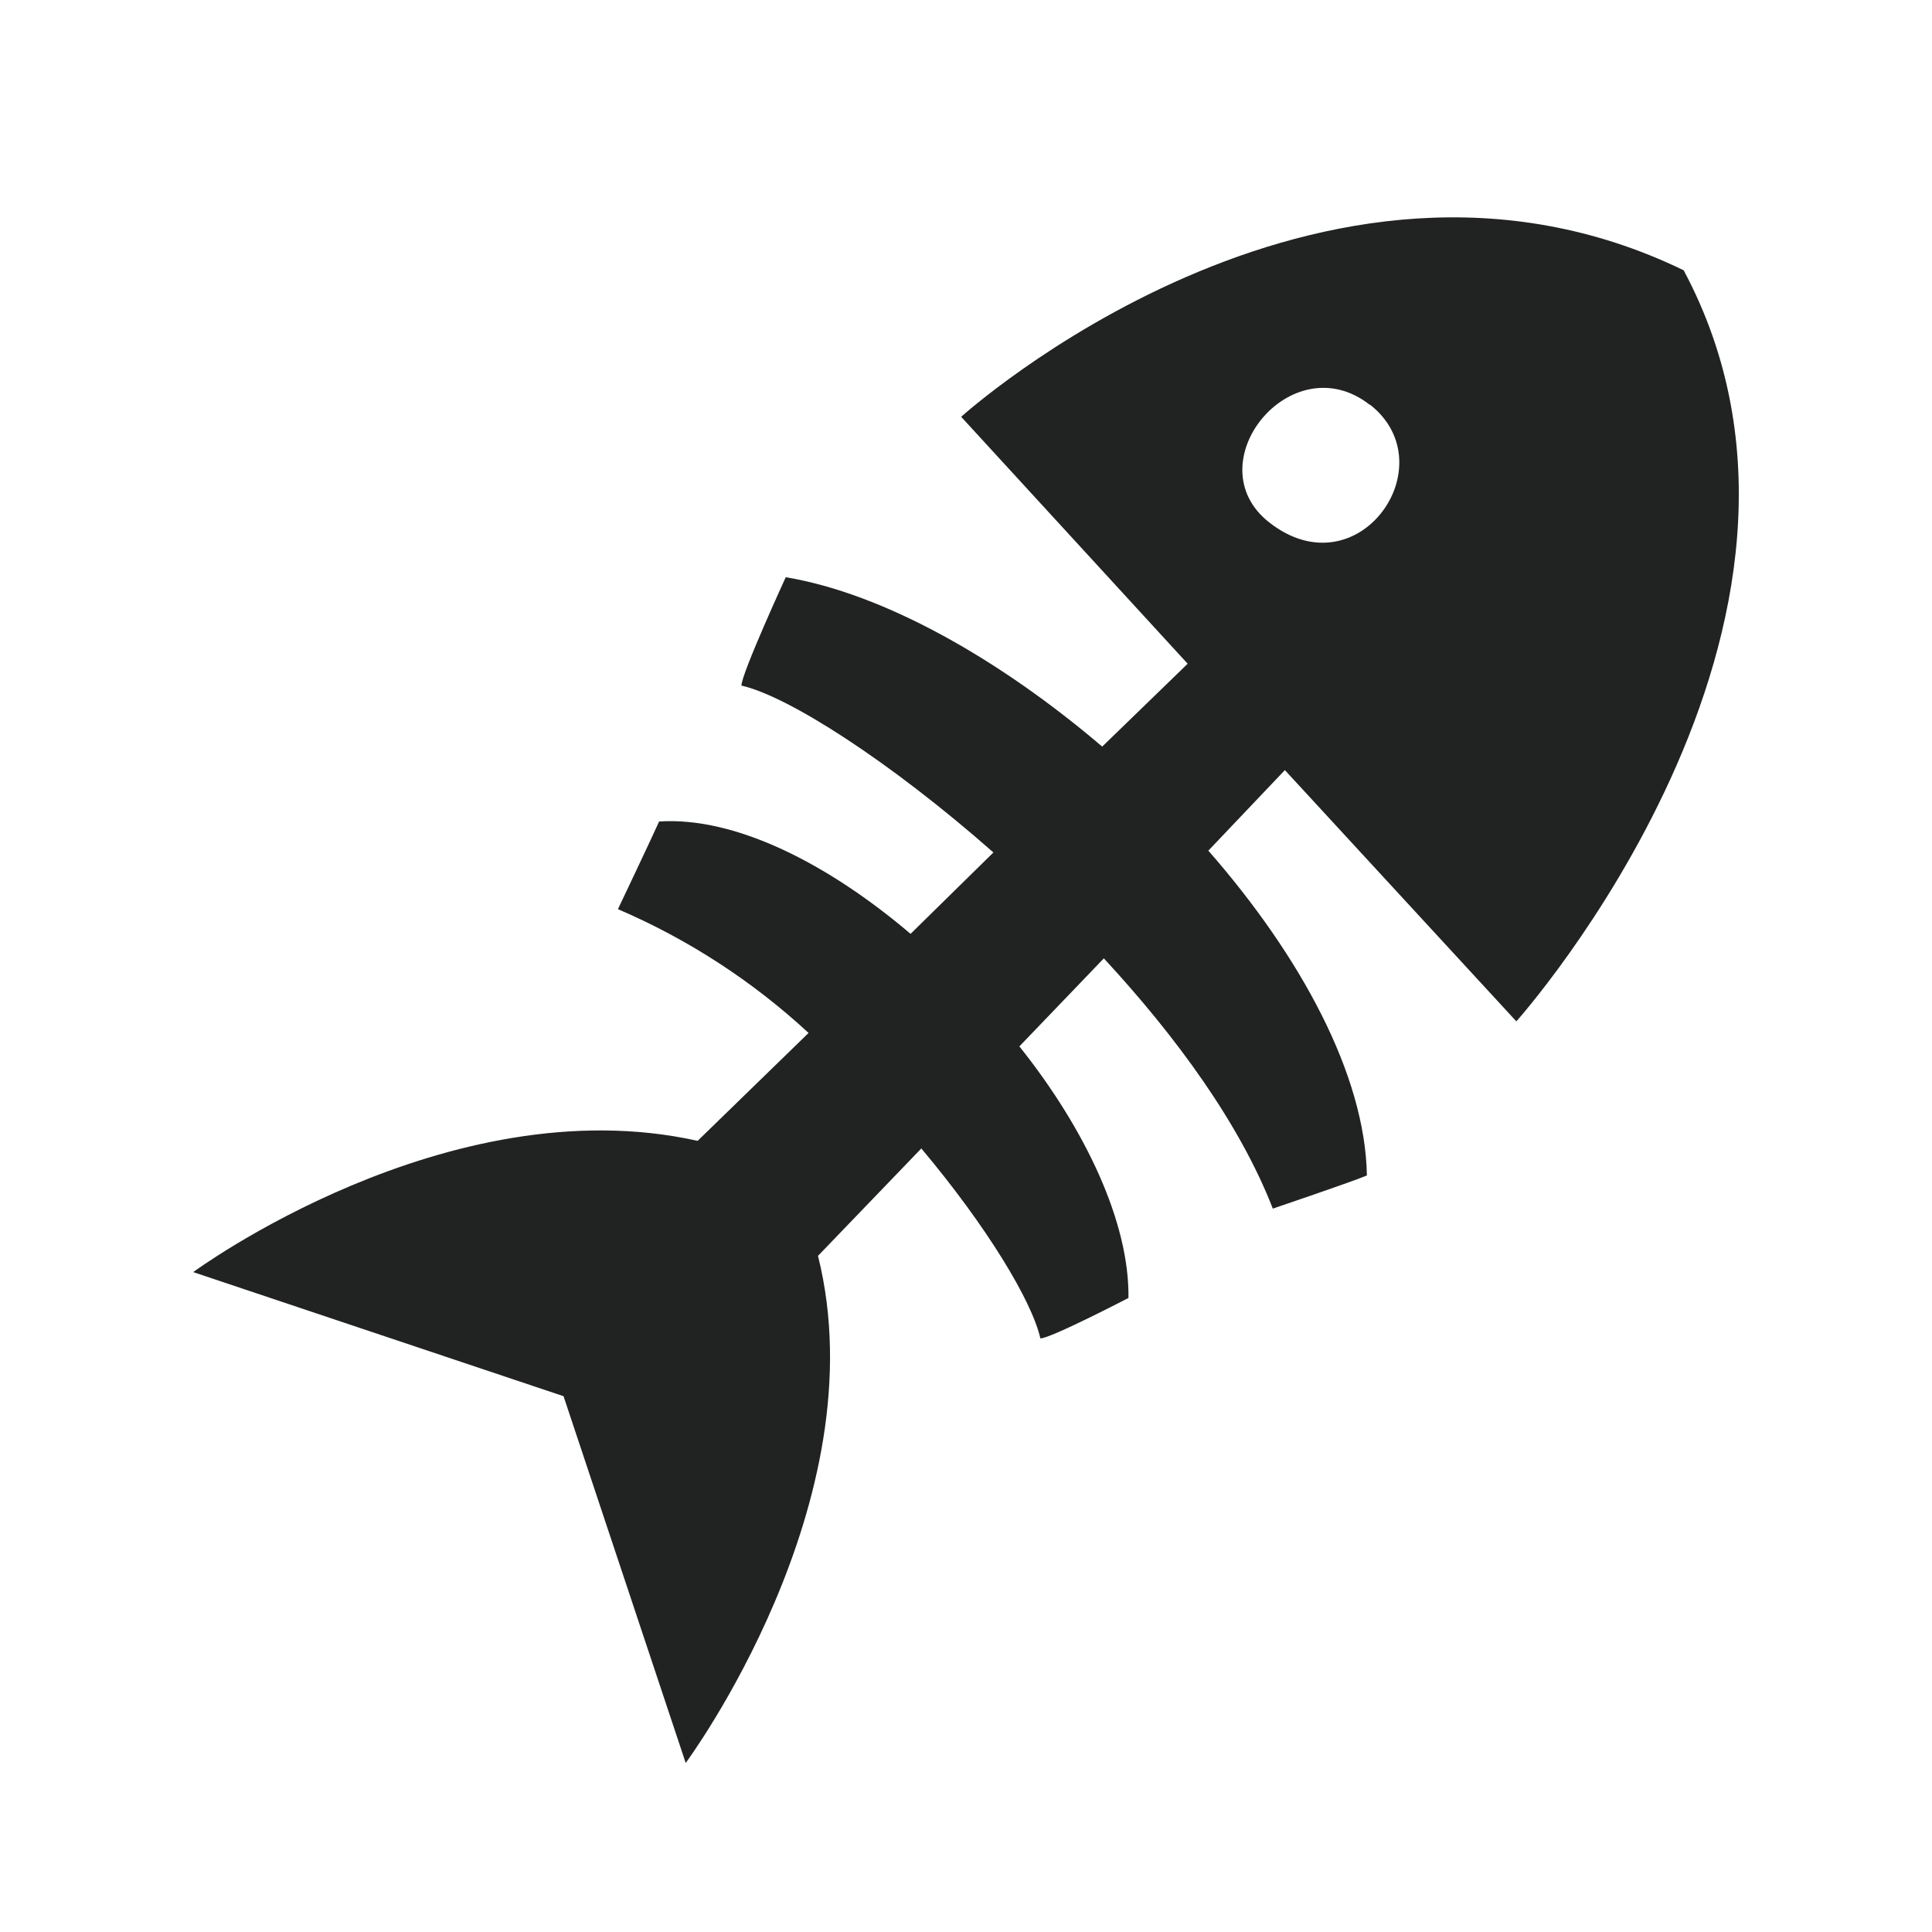 <svg width="64" height="64" viewBox="0 0 64 64" fill="none" xmlns="http://www.w3.org/2000/svg">
<path fill-rule="evenodd" clip-rule="evenodd" d="M50.231 33.834L42.563 25.511L40.028 28.179C43.089 31.676 45.225 35.612 45.28 38.939C44.82 39.137 42.164 40.037 42.164 40.037C41.068 37.221 38.965 34.339 36.566 31.747L33.768 34.663C35.959 37.407 37.415 40.498 37.382 42.996C37.382 42.996 34.797 44.341 34.463 44.336C34.189 43.106 32.694 40.63 30.52 38.044L27.097 41.602C29.134 49.743 22.715 58.4 22.715 58.4L18.668 46.251L6.4 42.14C6.4 42.14 14.807 35.942 23.11 37.792L26.785 34.218C24.928 32.5 22.793 31.113 20.47 30.117C20.47 30.117 21.664 27.603 21.834 27.213C24.358 27.048 27.426 28.607 30.164 30.935L32.908 28.239C29.468 25.209 26.1 23.057 24.561 22.711C24.561 22.316 26.029 19.121 26.029 19.121C29.315 19.67 33.149 21.866 36.512 24.732L39.343 21.987L31.84 13.807C31.84 13.807 43.692 3.091 55.774 8.954C62.023 20.658 50.231 33.834 50.231 33.834ZM45.379 13.412C42.777 11.375 39.562 15.366 42.049 17.309C44.995 19.61 47.931 15.399 45.379 13.401V13.412Z" fill="#202322"/>
</svg>
